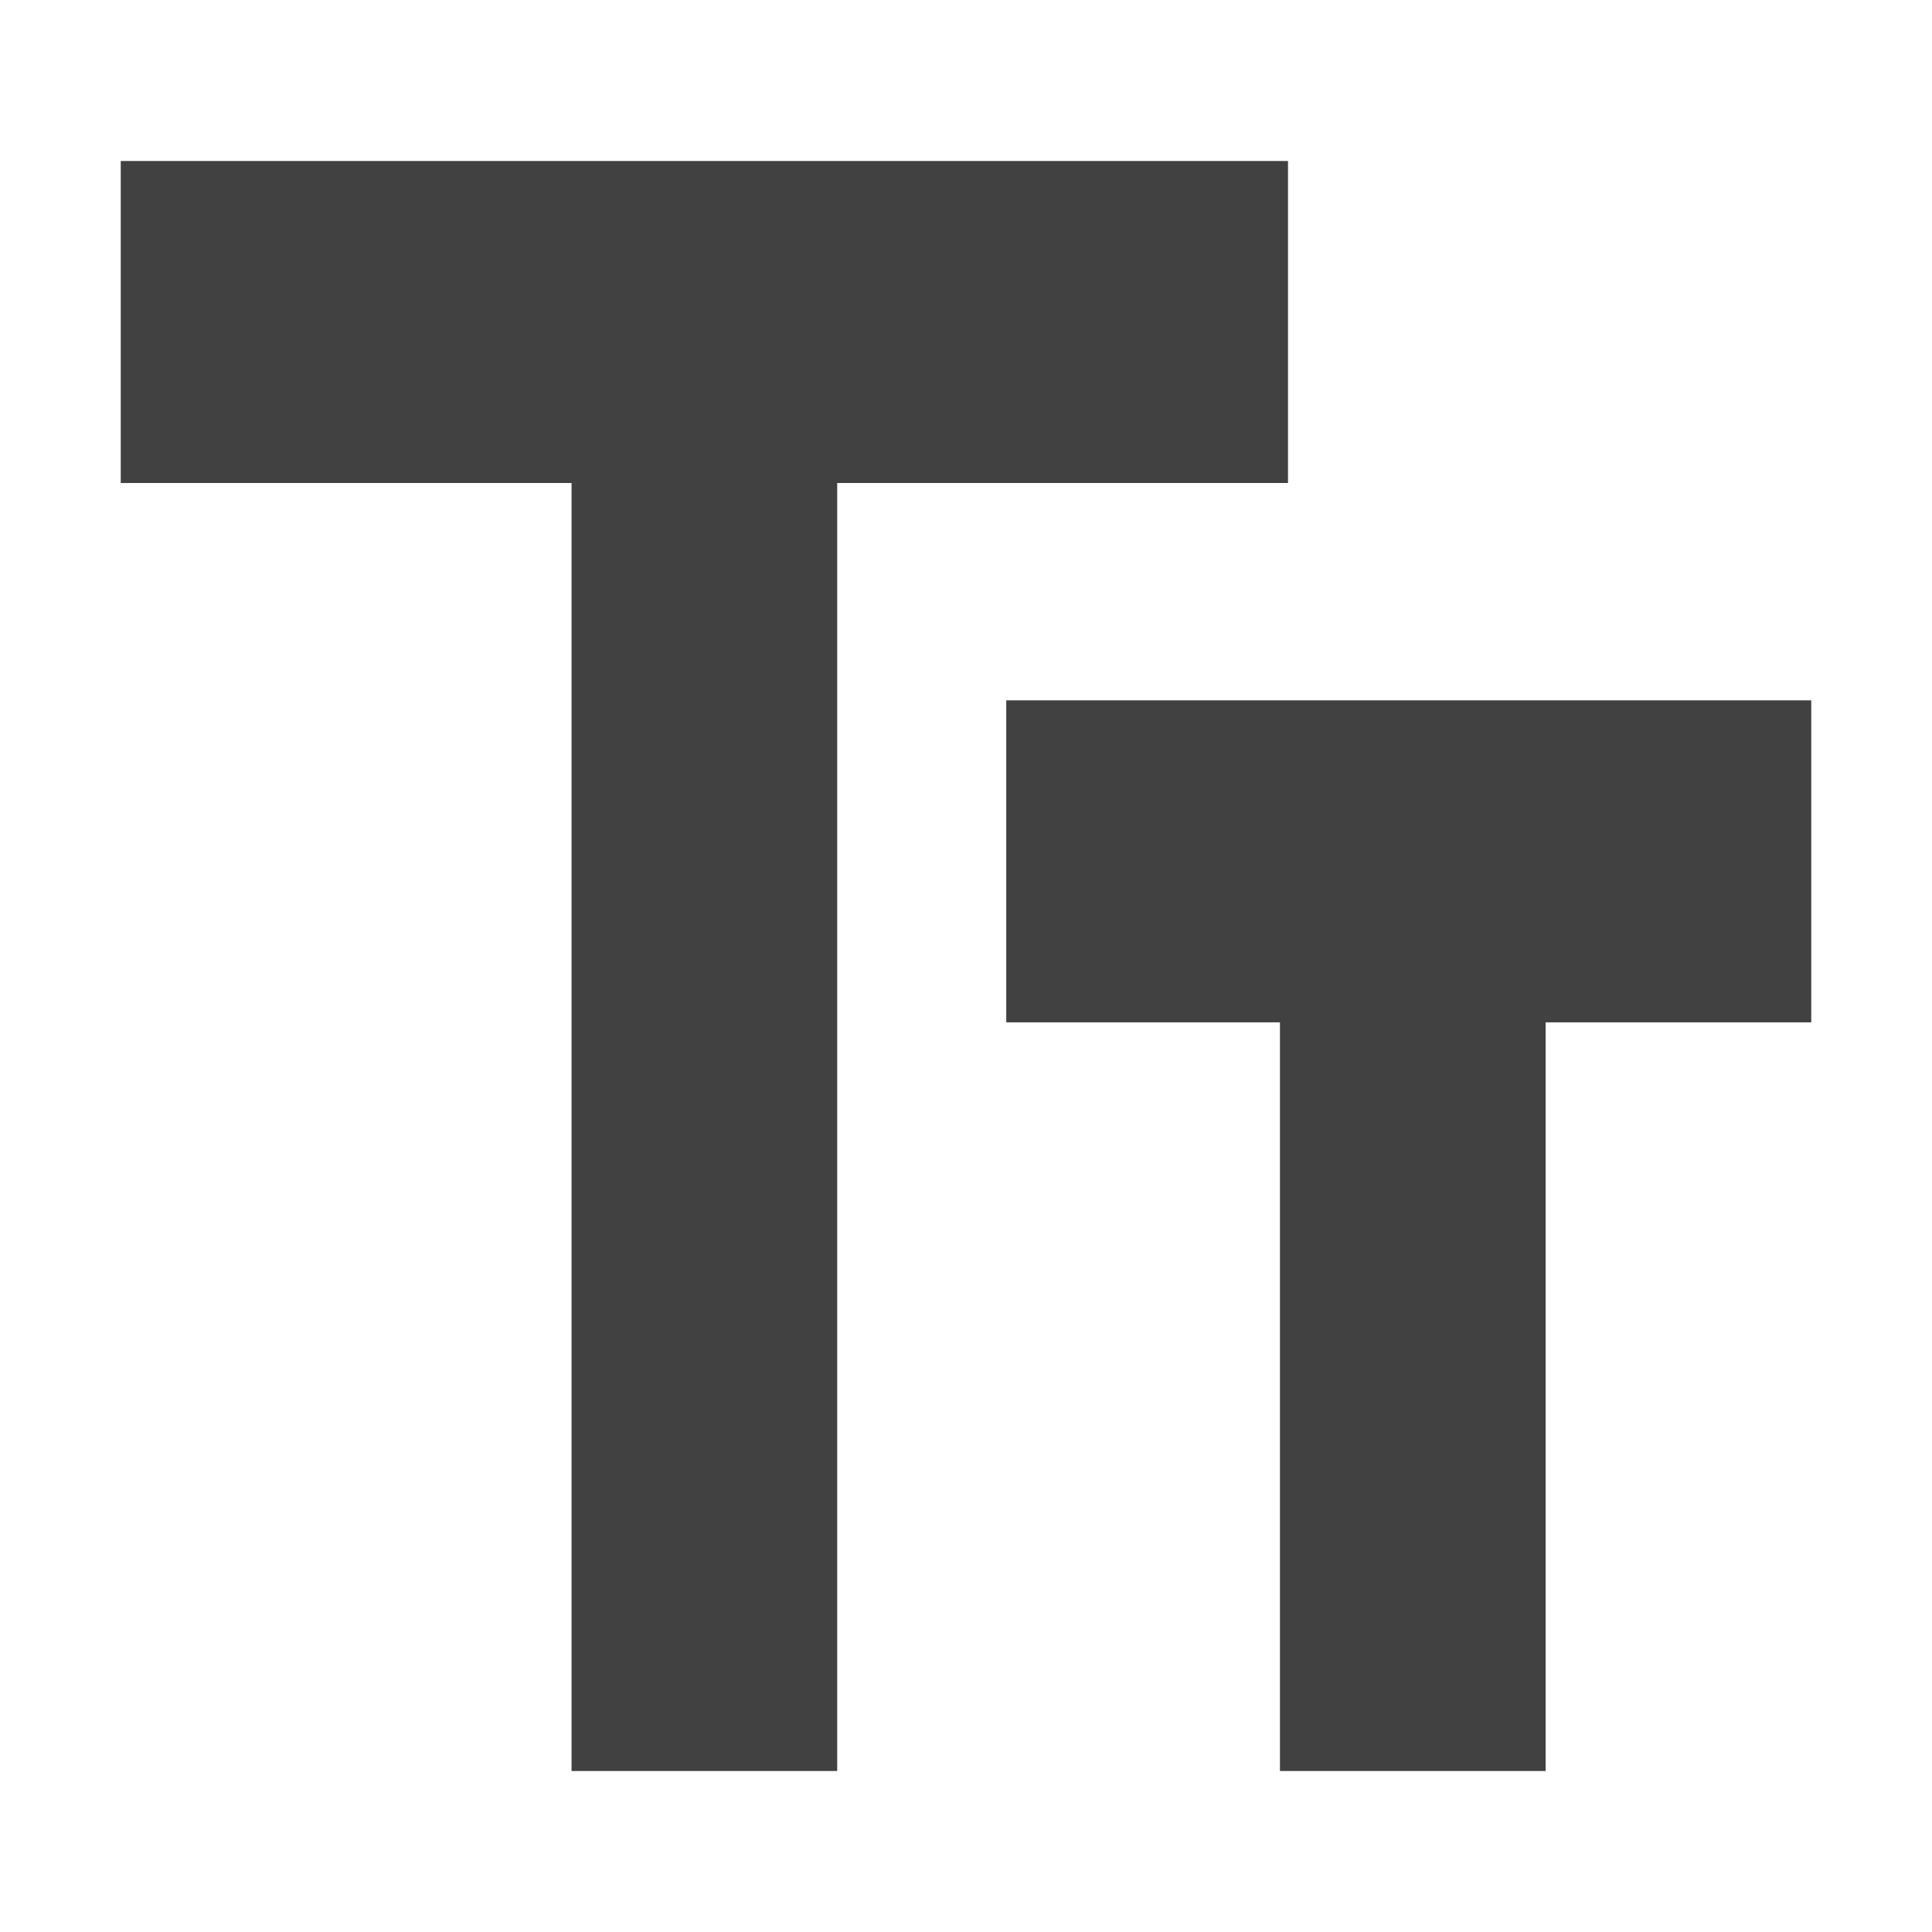 <svg id="Layer_1" data-name="Layer 1" xmlns="http://www.w3.org/2000/svg" viewBox="0 0 24 24"><defs><style>.cls-1{fill:#414141;}</style></defs><path class="cls-1" d="M1.5,2V6H7.1V22h3.3V6H16V2Zm21,6.7h-10v4h3.4V22h3.3V12.7h3.3Z"/></svg>